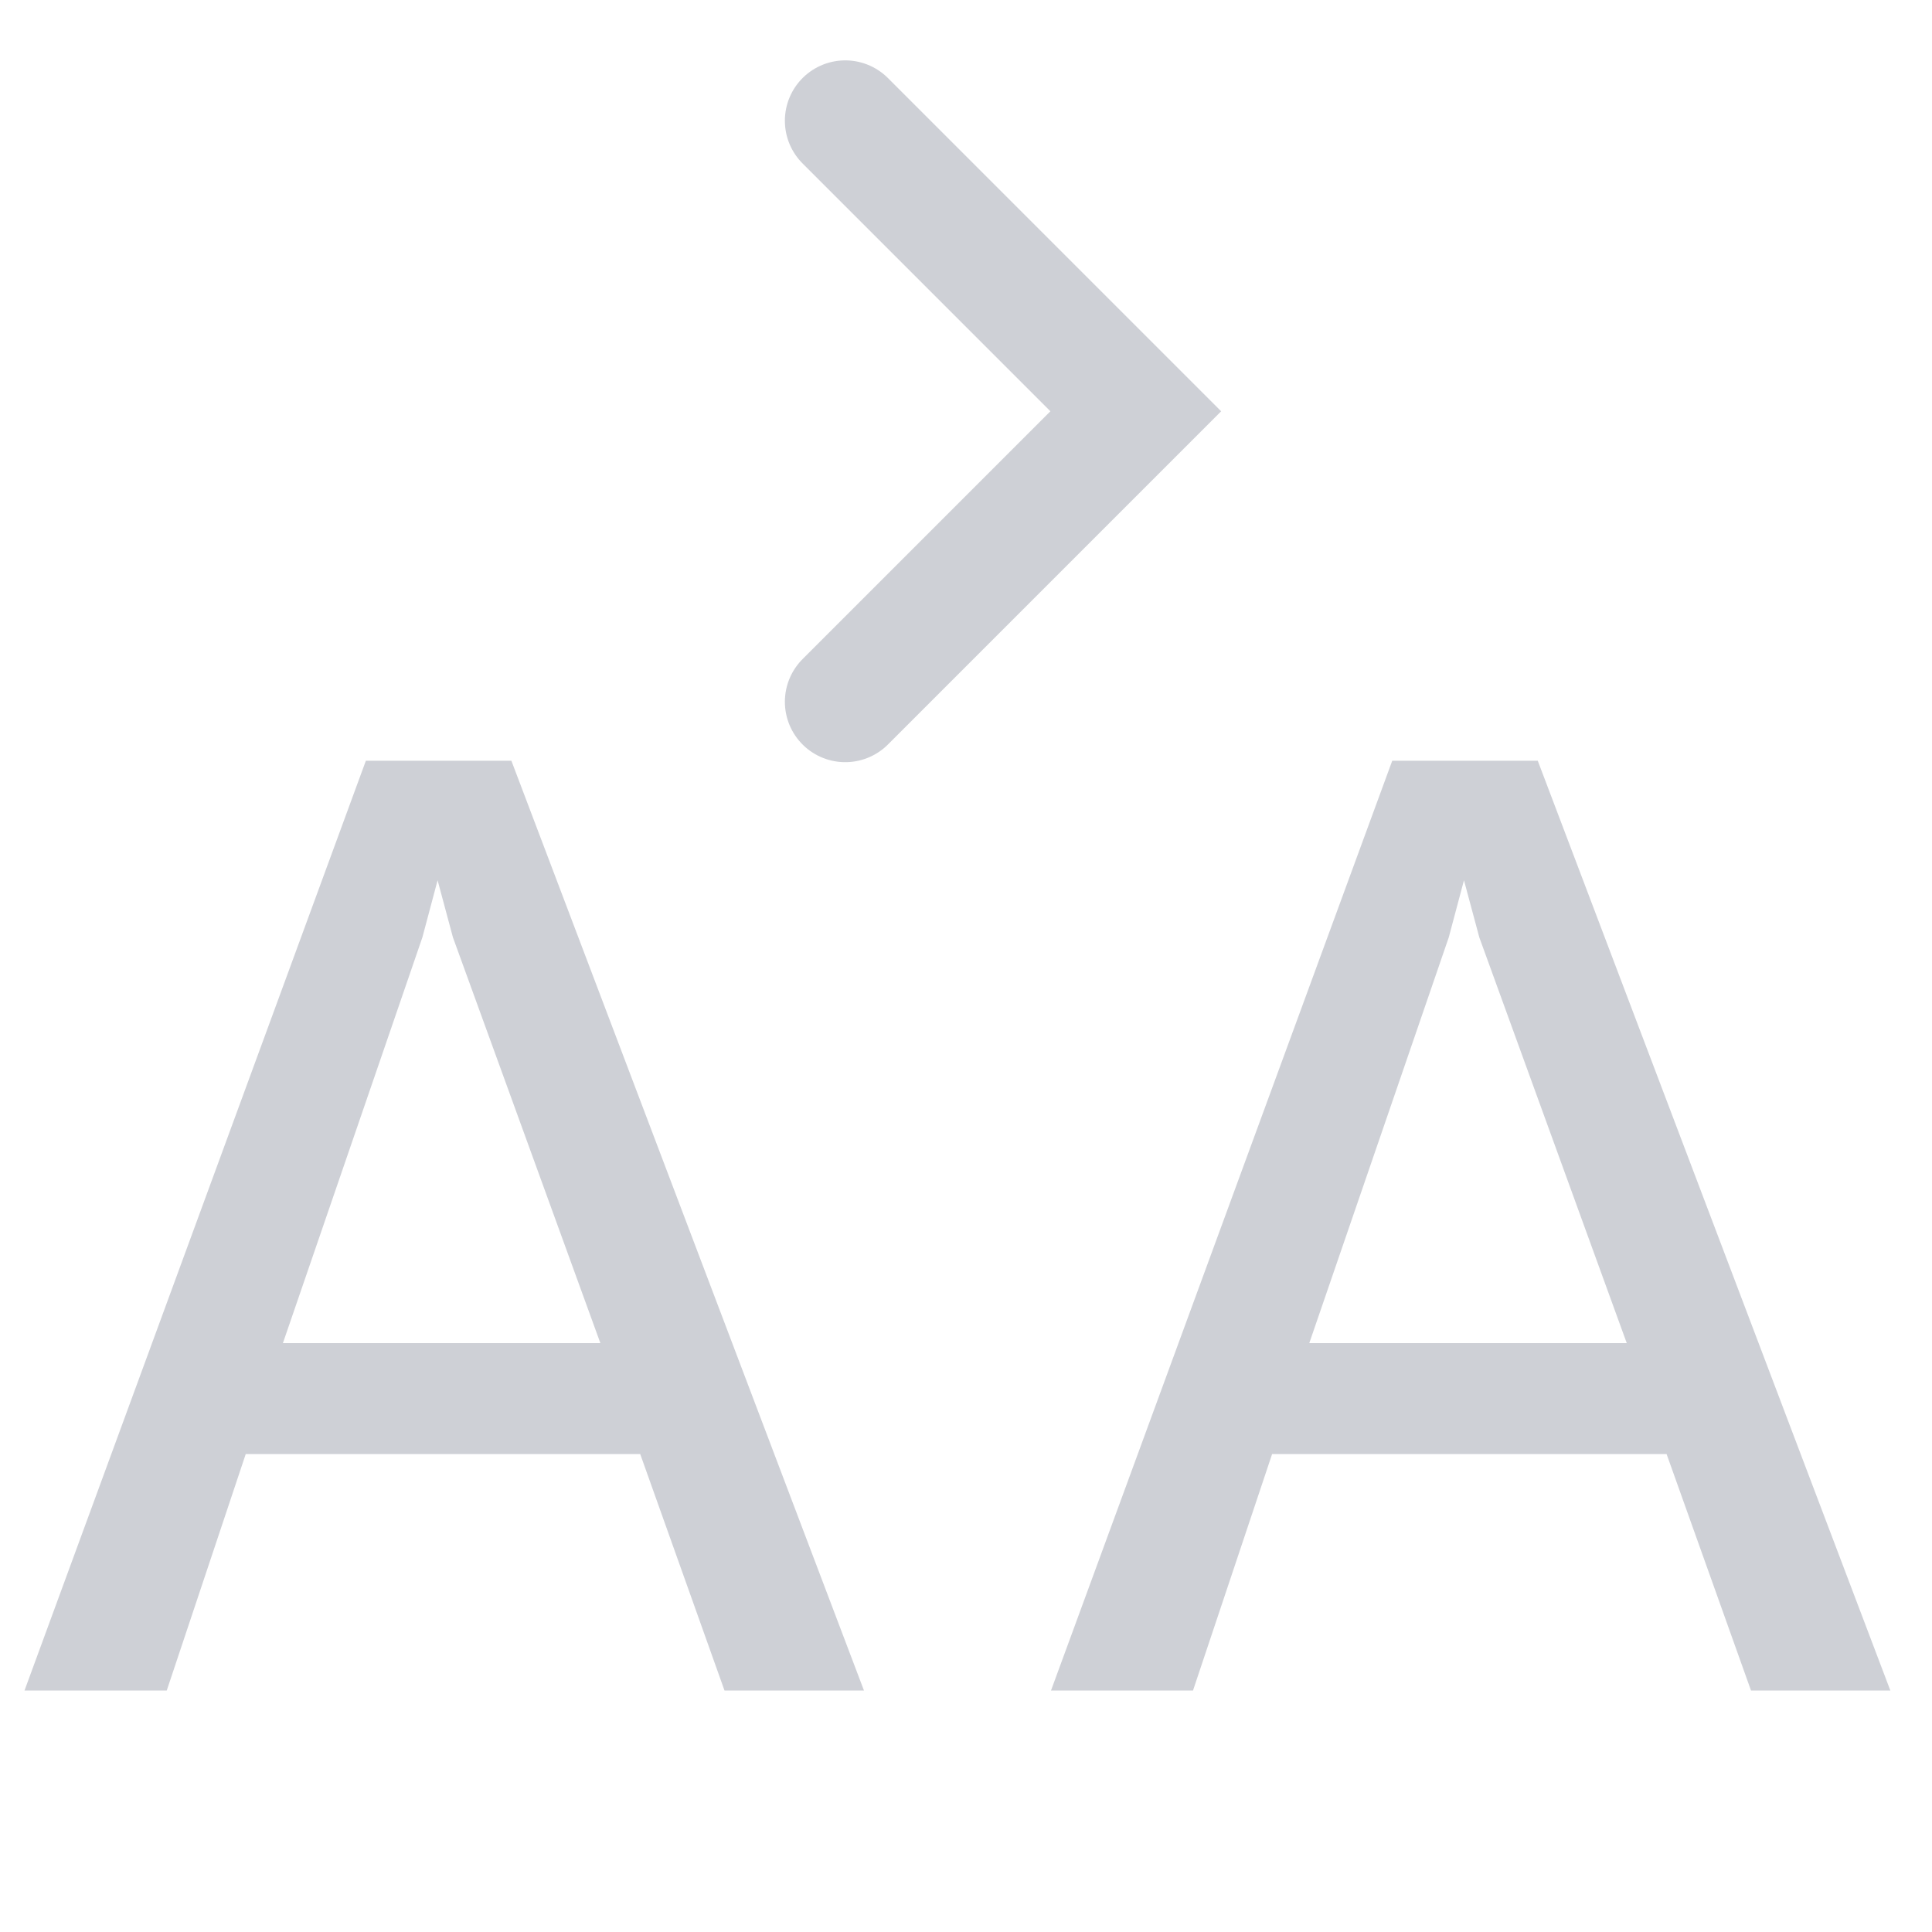 <!-- Copyright 2000-2022 JetBrains s.r.o. and contributors. Use of this source code is governed by the Apache 2.0 license. -->
<svg width="16" height="16" viewBox="0 0 16 16" fill="none" xmlns="http://www.w3.org/2000/svg">
<path d="M0.203 14L3.03 6.3H4.235L7.155 14H6L5.302 12.042H2.035L1.381 14H0.203ZM2.343 11.123H4.972L3.751 7.763L3.624 7.29L3.498 7.763L2.343 11.123Z" fill="#CED0D6"/>
<path d="M8.704 14L11.53 6.3H12.735L15.655 14H14.501L13.802 12.042H10.535L9.88 14H8.704ZM10.843 11.123H13.472L12.251 7.763L12.124 7.29L11.998 7.763L10.843 11.123Z" fill="#CED0D6"/>
<path d="M7 5.812L9.406 3.406L7 1" stroke="#CED0D6" stroke-linecap="round"/>
</svg>
